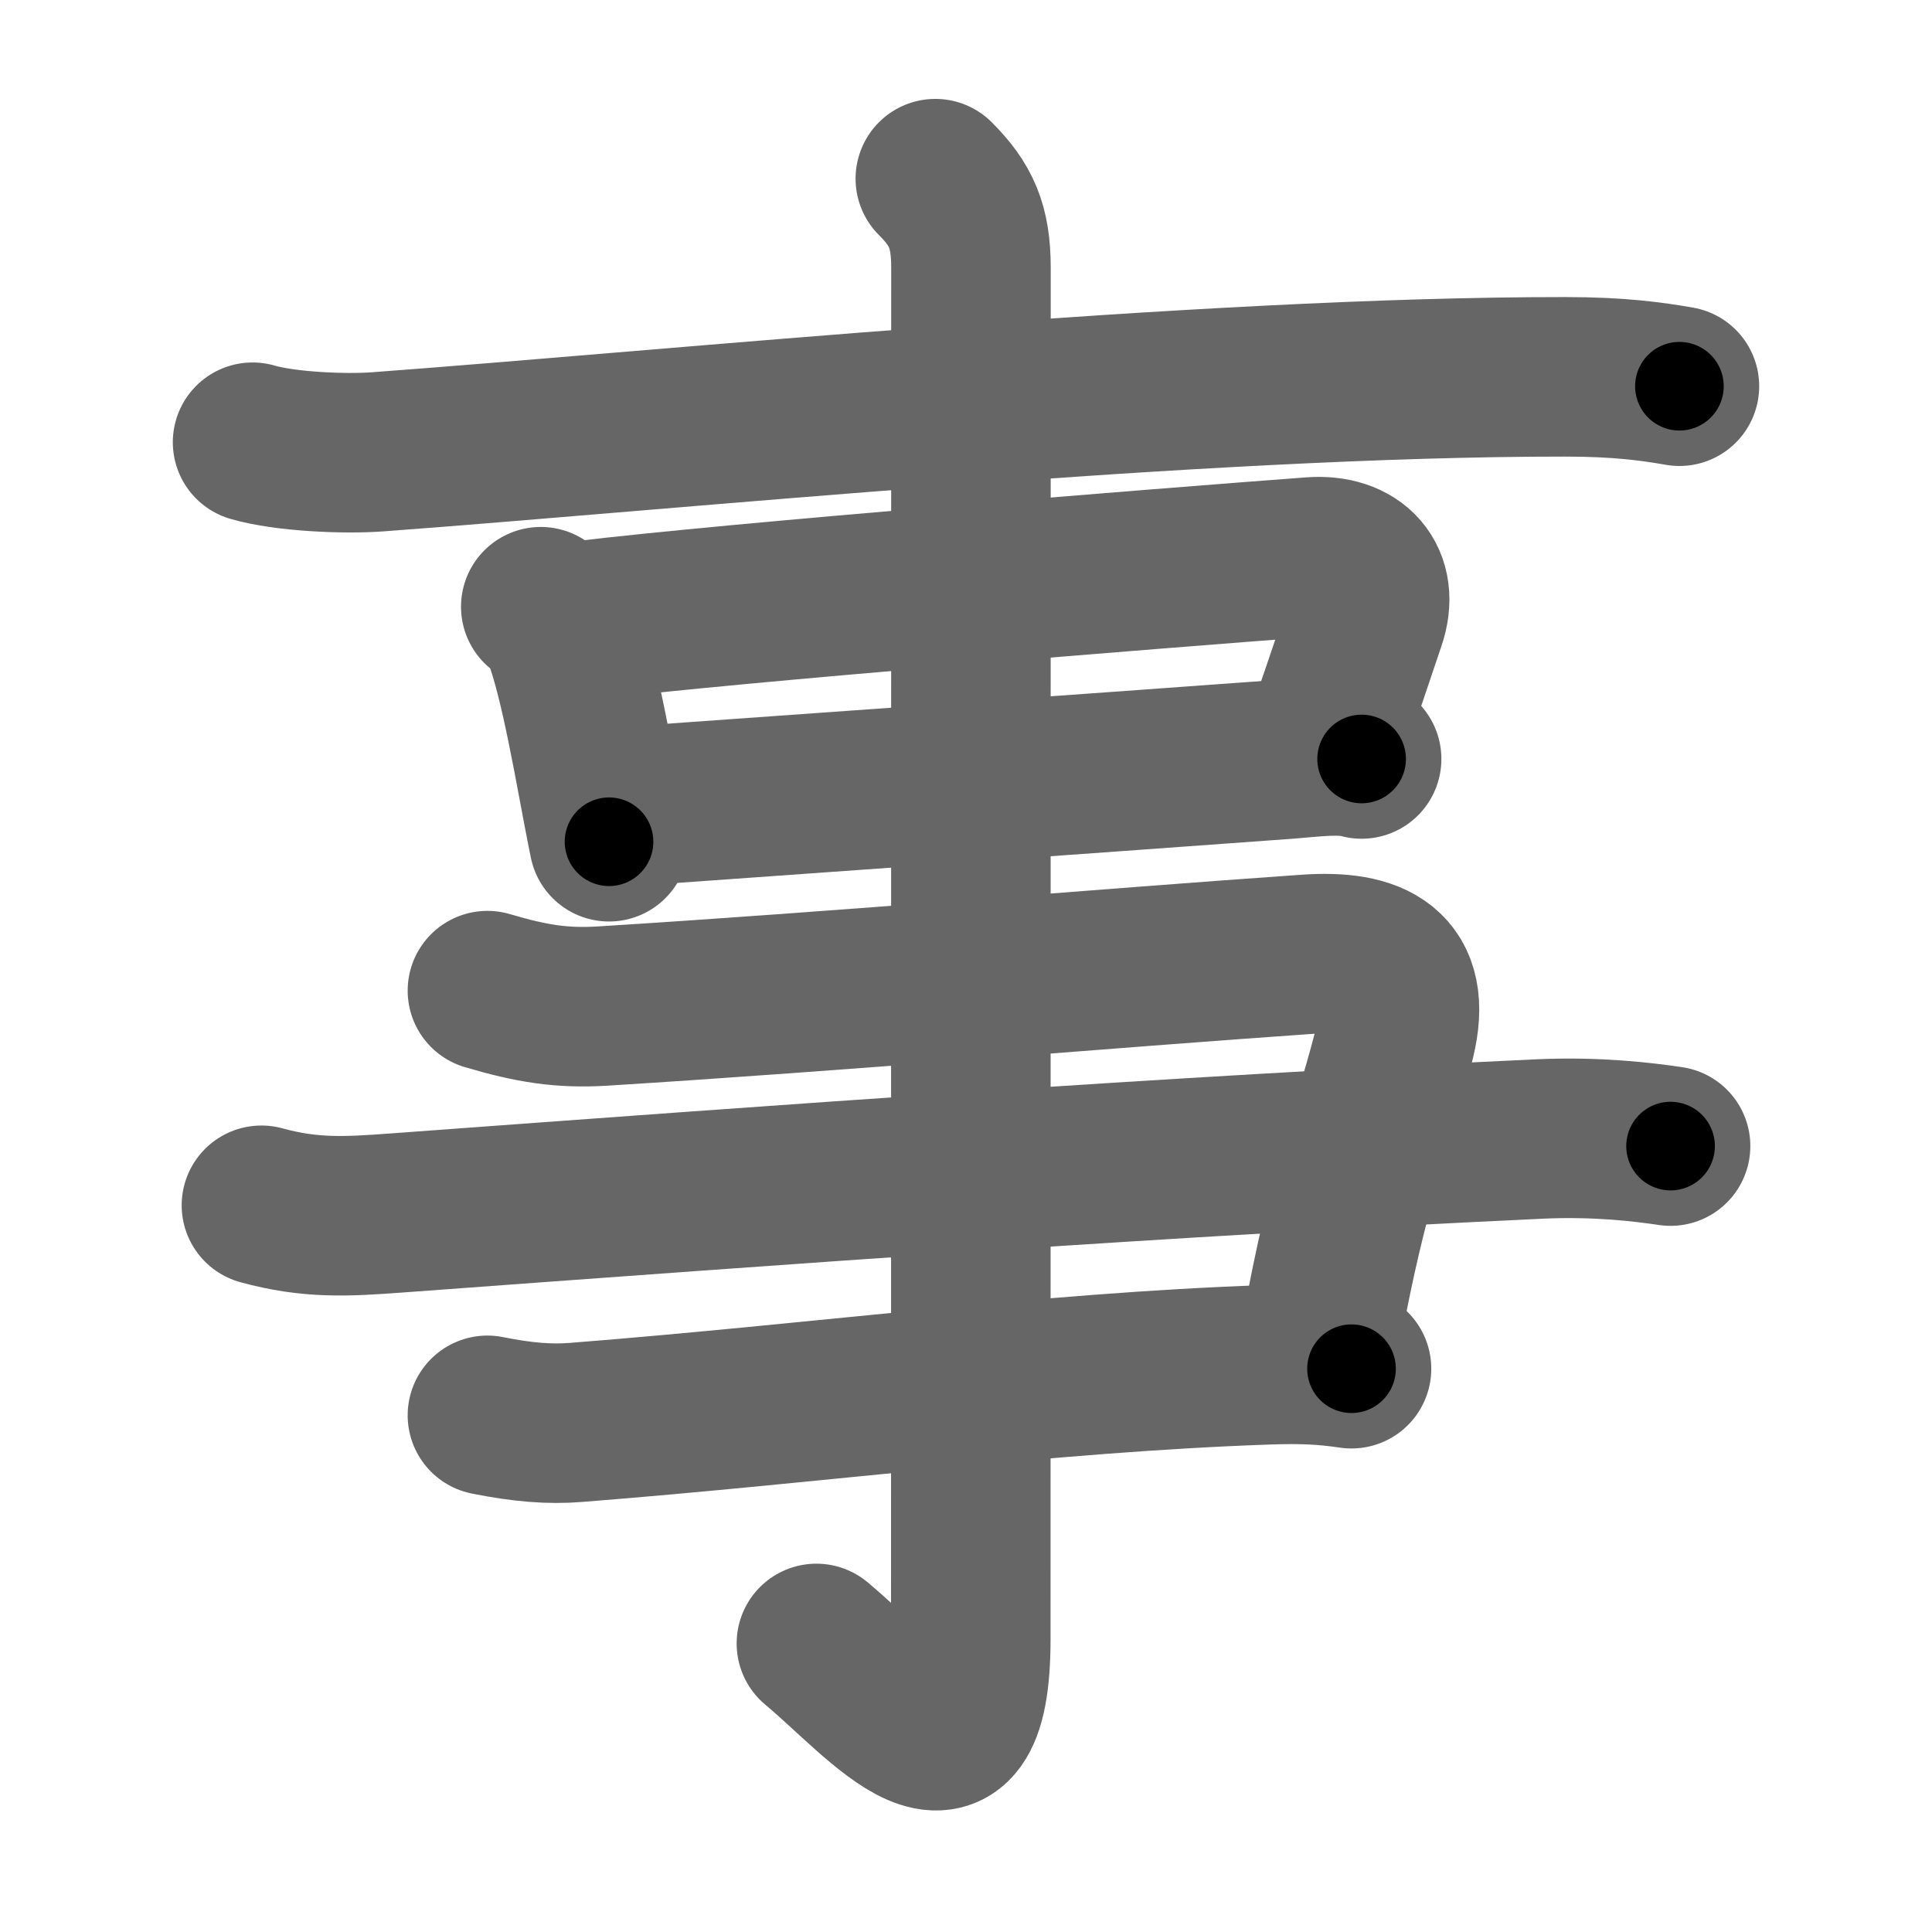 <svg xmlns="http://www.w3.org/2000/svg" width="109" height="109" viewBox="0 0 109 109" id="4e8b"><g fill="none" stroke="#666" stroke-width="9" stroke-linecap="round" stroke-linejoin="round"><g><path d="M14.25,24.95c1.84,0.54,5.23,0.68,7.07,0.54c16.77-1.24,46.39-4.24,66.97-4.23c3.08,0,4.92,0.26,6.46,0.53" /><g><path d="M30.51,34.23c0.35,0.23,0.71,0.42,0.86,0.7c1.04,1.95,1.9,6.86,2.64,10.78c0.17,0.88,0.23,1.21,0.35,1.78" /><path d="M32.94,35.01c8.31-1.01,32.5-2.95,41.08-3.59c2.43-0.18,3.81,1.33,3.04,3.59c-0.73,2.14-1.52,4.57-2.48,7.24" /><path d="M35.28,45.51c4.21-0.3,27.12-1.93,37.35-2.68c1.45-0.11,3-0.34,4.19-0.01" /></g><g><path d="M27.5,55.89c2.5,0.74,4.2,1.01,6.5,0.87c13.49-0.84,28.51-2.14,39.74-2.92c3.72-0.26,5.96,0.81,4.99,4.79c-1.21,4.97-2.6,7.76-4.24,16.86" /><path d="M14.75,68c2.75,0.75,4.74,0.65,7.68,0.43c22.94-1.69,43.44-3.19,64.43-4.17c3.26-0.15,5.91,0.18,7.39,0.4" /><path d="M27.5,79.85c2,0.4,3.51,0.52,5,0.4c13.75-1.08,26.5-2.82,39-3.25c2-0.07,3.25,0,4.75,0.22" /></g><g><path d="M52.77,10.08c1.45,1.45,2.01,2.67,2.01,5.02c0,14.56-0.01,72.41-0.01,77.37c0,9.66-4.91,3.42-8.71,0.25" /></g></g></g><g fill="none" stroke="#000" stroke-width="5" stroke-linecap="round" stroke-linejoin="round"><g><path d="M14.25,24.95c1.84,0.54,5.23,0.68,7.07,0.54c16.77-1.24,46.39-4.24,66.97-4.23c3.08,0,4.92,0.26,6.46,0.53" stroke-dasharray="80.73" stroke-dashoffset="80.73"><animate attributeName="stroke-dashoffset" values="80.73;80.73;0" dur="0.607s" fill="freeze" begin="0s;4e8b.click" /></path><g><path d="M30.51,34.23c0.35,0.23,0.71,0.42,0.86,0.7c1.04,1.95,1.9,6.86,2.64,10.78c0.17,0.88,0.23,1.21,0.35,1.78" stroke-dasharray="14.061" stroke-dashoffset="14.061"><animate attributeName="stroke-dashoffset" values="14.061" fill="freeze" begin="4e8b.click" /><animate attributeName="stroke-dashoffset" values="14.061;14.061;0" keyTimes="0;0.811;1" dur="0.748s" fill="freeze" begin="0s;4e8b.click" /></path><path d="M32.94,35.01c8.31-1.01,32.5-2.95,41.08-3.59c2.43-0.18,3.81,1.33,3.04,3.59c-0.73,2.14-1.52,4.57-2.48,7.24" stroke-dasharray="54.718" stroke-dashoffset="54.718"><animate attributeName="stroke-dashoffset" values="54.718" fill="freeze" begin="4e8b.click" /><animate attributeName="stroke-dashoffset" values="54.718;54.718;0" keyTimes="0;0.578;1" dur="1.295s" fill="freeze" begin="0s;4e8b.click" /></path><path d="M35.28,45.51c4.21-0.3,27.12-1.93,37.35-2.68c1.45-0.11,3-0.34,4.19-0.01" stroke-dasharray="41.658" stroke-dashoffset="41.658"><animate attributeName="stroke-dashoffset" values="41.658" fill="freeze" begin="4e8b.click" /><animate attributeName="stroke-dashoffset" values="41.658;41.658;0" keyTimes="0;0.756;1" dur="1.712s" fill="freeze" begin="0s;4e8b.click" /></path></g><g><path d="M27.5,55.89c2.5,0.74,4.2,1.01,6.5,0.87c13.49-0.84,28.51-2.14,39.74-2.92c3.72-0.26,5.96,0.81,4.99,4.79c-1.21,4.97-2.6,7.76-4.24,16.86" stroke-dasharray="72.554" stroke-dashoffset="72.554"><animate attributeName="stroke-dashoffset" values="72.554" fill="freeze" begin="4e8b.click" /><animate attributeName="stroke-dashoffset" values="72.554;72.554;0" keyTimes="0;0.758;1" dur="2.258s" fill="freeze" begin="0s;4e8b.click" /></path><path d="M14.75,68c2.75,0.75,4.74,0.65,7.68,0.43c22.94-1.69,43.44-3.19,64.43-4.17c3.26-0.15,5.91,0.18,7.39,0.4" stroke-dasharray="79.719" stroke-dashoffset="79.719"><animate attributeName="stroke-dashoffset" values="79.719" fill="freeze" begin="4e8b.click" /><animate attributeName="stroke-dashoffset" values="79.719;79.719;0" keyTimes="0;0.79;1" dur="2.857s" fill="freeze" begin="0s;4e8b.click" /></path><path d="M27.5,79.85c2,0.4,3.51,0.52,5,0.4c13.75-1.08,26.5-2.82,39-3.25c2-0.07,3.25,0,4.75,0.22" stroke-dasharray="48.937" stroke-dashoffset="48.937"><animate attributeName="stroke-dashoffset" values="48.937" fill="freeze" begin="4e8b.click" /><animate attributeName="stroke-dashoffset" values="48.937;48.937;0" keyTimes="0;0.854;1" dur="3.346s" fill="freeze" begin="0s;4e8b.click" /></path></g><g><path d="M52.77,10.08c1.45,1.45,2.01,2.67,2.01,5.02c0,14.56-0.01,72.41-0.01,77.37c0,9.66-4.91,3.42-8.71,0.25" stroke-dasharray="97.469" stroke-dashoffset="97.469"><animate attributeName="stroke-dashoffset" values="97.469" fill="freeze" begin="4e8b.click" /><animate attributeName="stroke-dashoffset" values="97.469;97.469;0" keyTimes="0;0.82;1" dur="4.079s" fill="freeze" begin="0s;4e8b.click" /></path></g></g></g></svg>